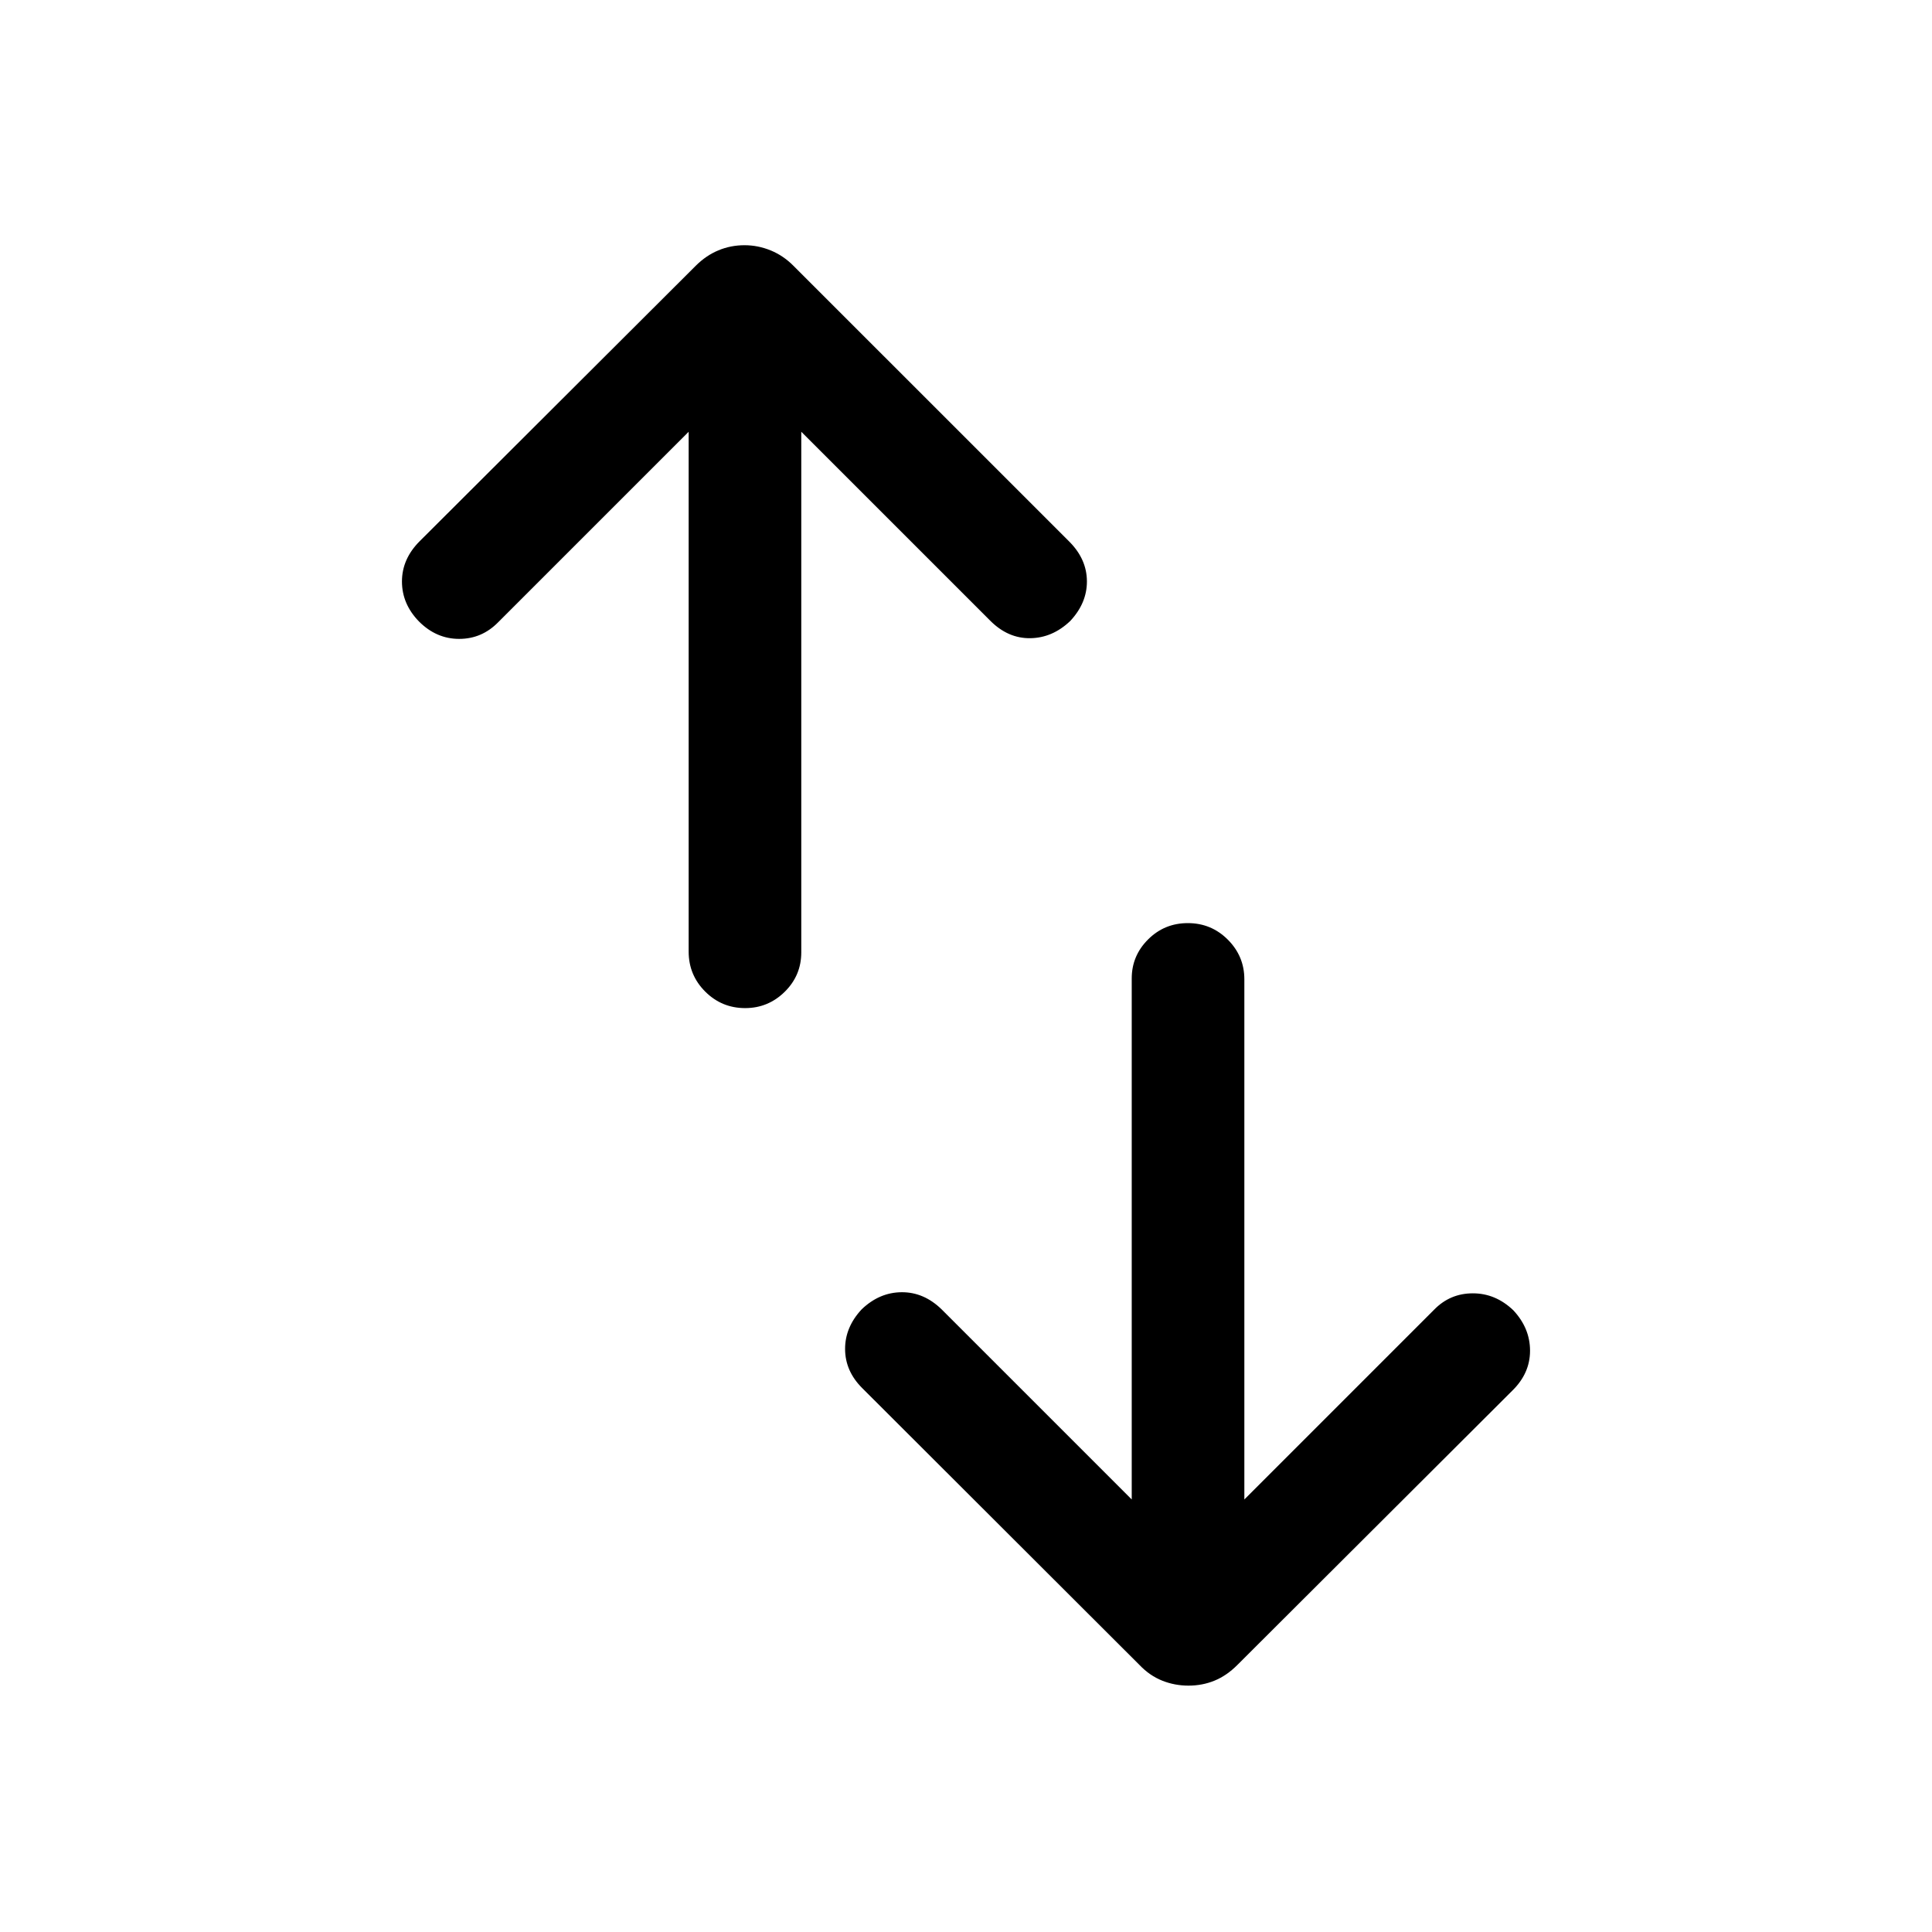 <svg xmlns="http://www.w3.org/2000/svg" height="24" viewBox="0 -960 960 960" width="24"><path d="M370.26-459.08q-11.64 0-19.86-8.22-8.21-8.22-8.21-19.85v-258.31l-94.61 94.61q-8.12 8.31-19.43 8.31-11.3 0-19.92-8.61-8.5-8.7-8.5-19.91t8.81-20.02l137.15-136.84q5.12-5.12 11.25-7.67 6.12-2.56 13-2.56 6.68 0 12.98 2.57 6.31 2.58 11.35 7.66l137.35 137.34q8.42 8.62 8.46 19.43.04 10.8-8.27 19.7-8.81 8.41-19.87 8.57-11.05.15-19.86-8.66l-93.93-93.92v258.69q0 11.47-8.22 19.58-8.23 8.11-19.67 8.11Zm220.3 336.66q-6.87 0-13.08-2.48t-11.25-7.76L428.38-270.31q-8.42-8.42-8.46-19.33-.04-10.9 8.27-19.79 8.81-8.42 19.87-8.47 11.05-.06 19.86 8.55l94.43 94.43v-258.89q0-11.28 8.13-19.39 8.12-8.11 19.76-8.11 11.64 0 19.86 8.22 8.21 8.23 8.21 19.67v258.5l94.31-94.31q7.92-8.12 19.23-8.12 11.3 0 20.11 8.42 8.31 8.89 8.31 20.1T751.46-269L614.81-132.66q-5.31 5.31-11.34 7.77-6.03 2.47-12.91 2.47Z"/></svg>